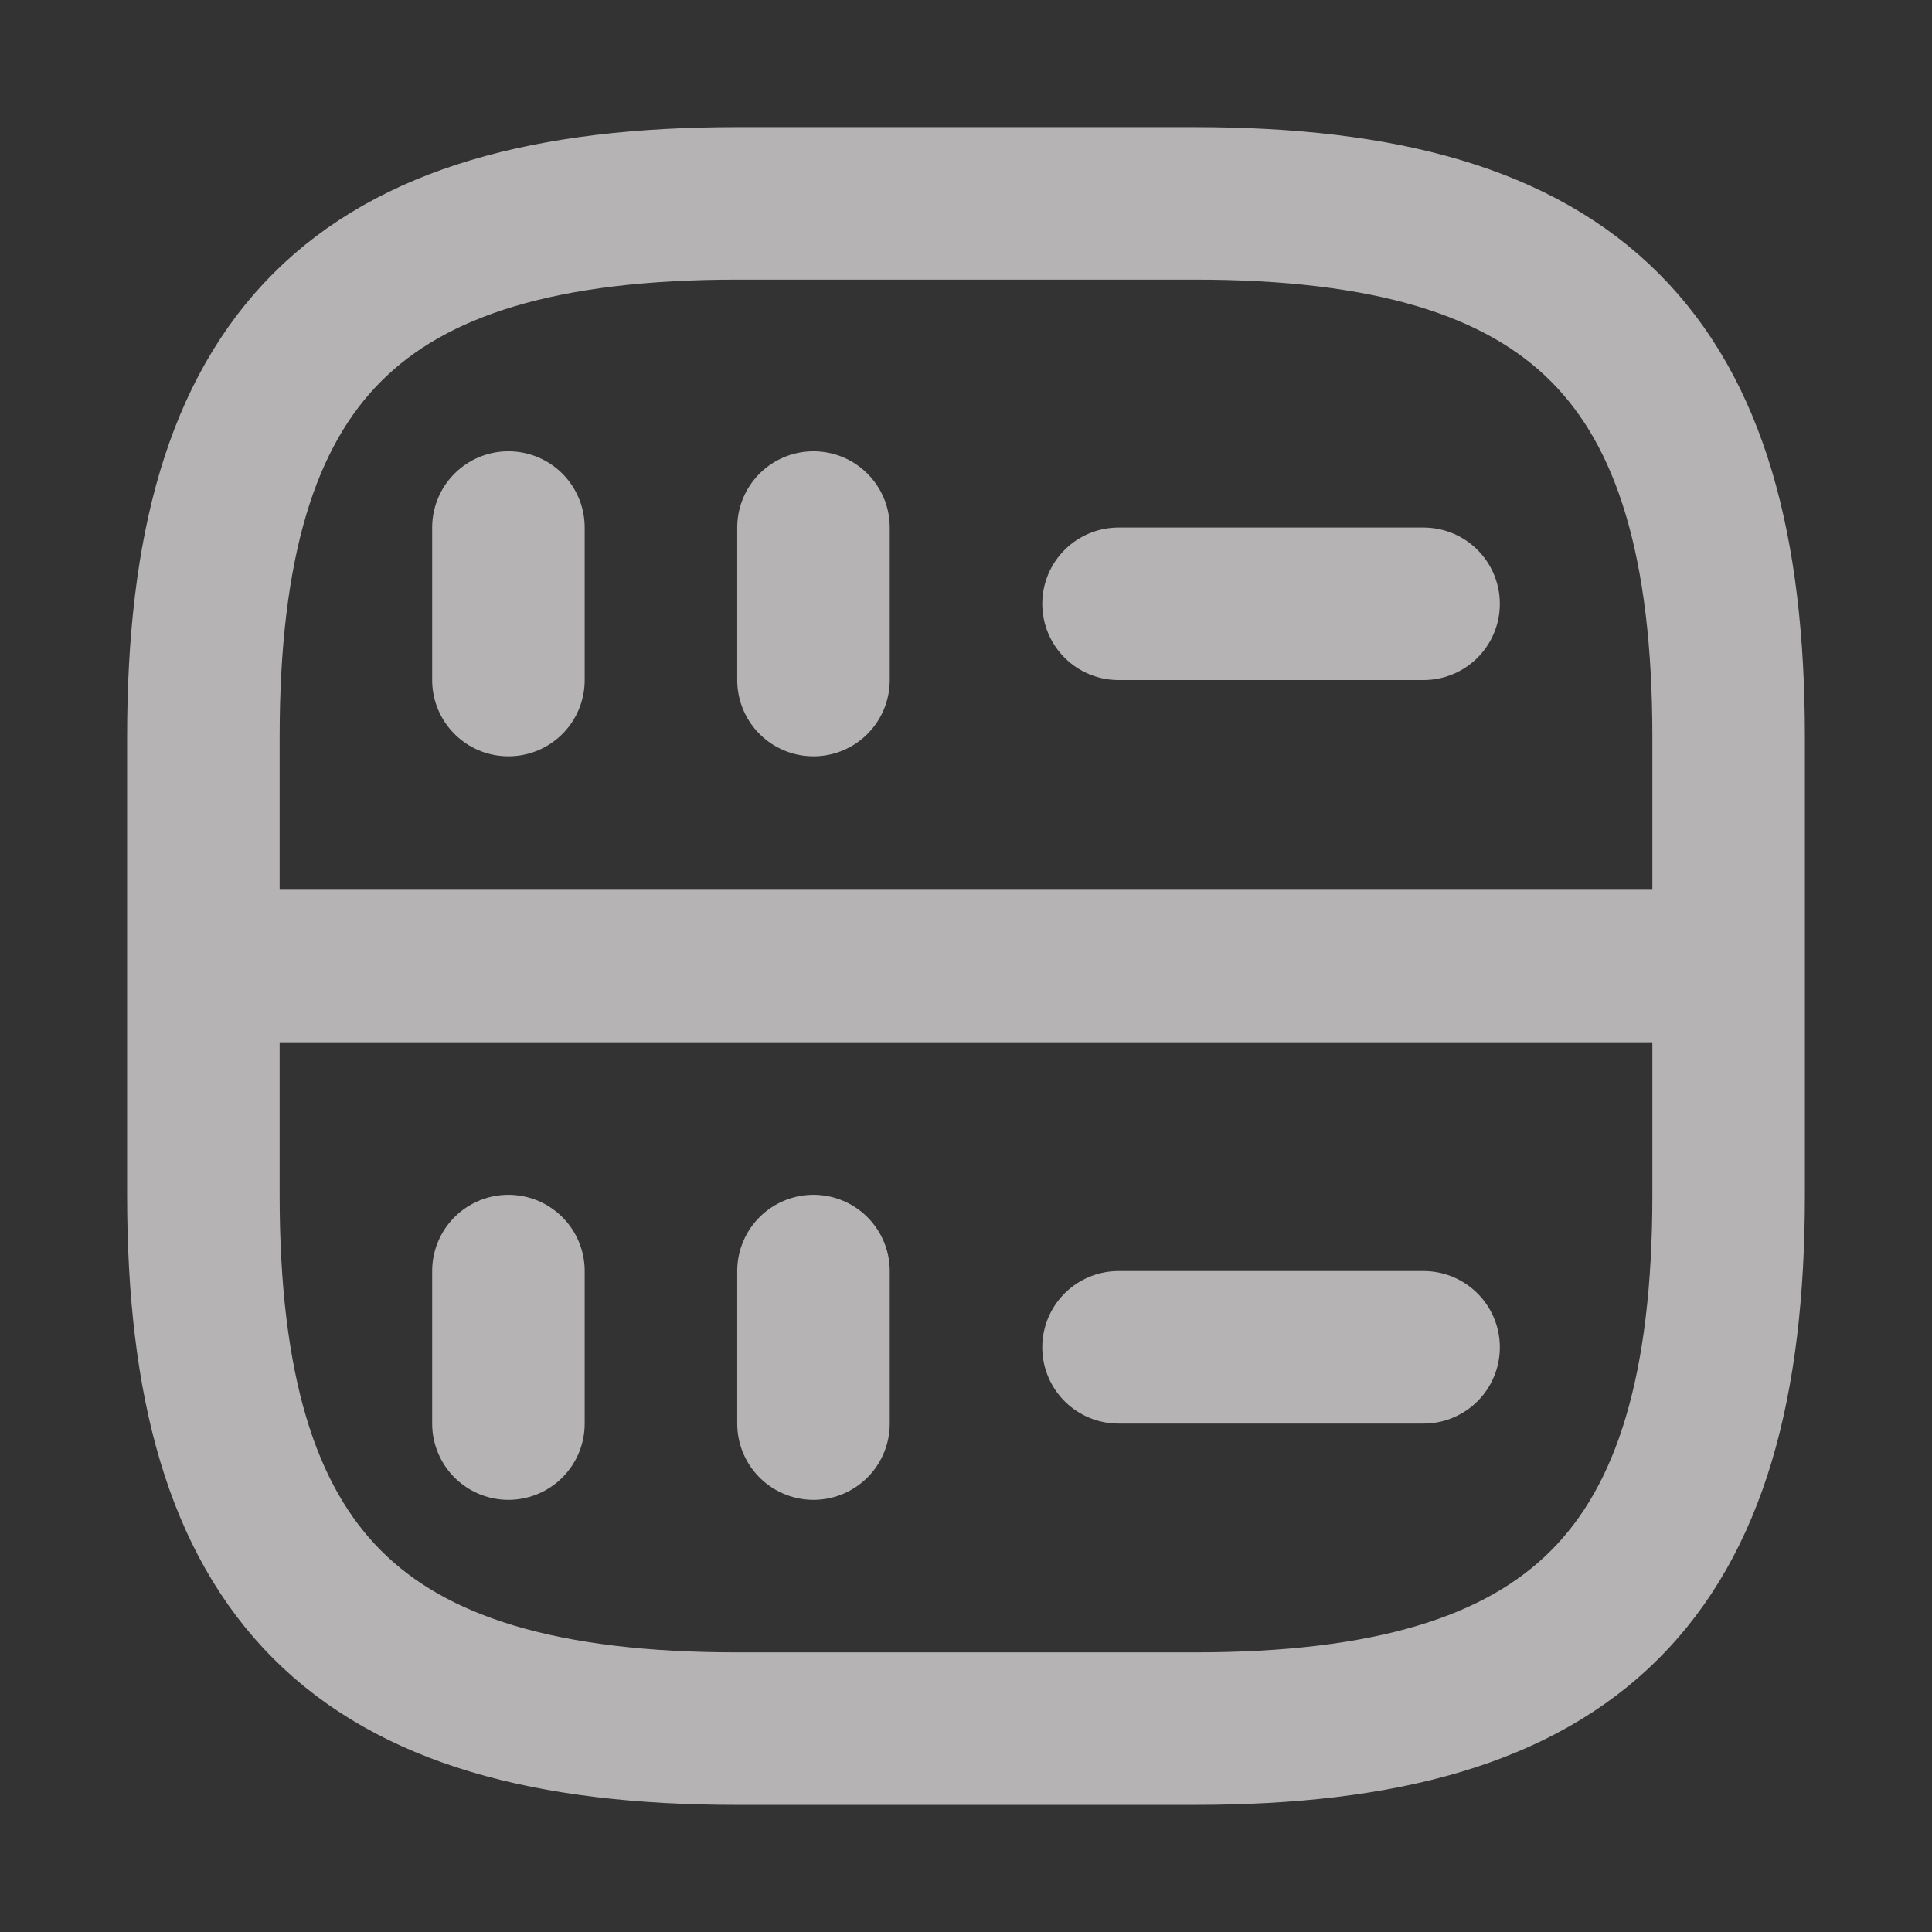 <svg width="19" height="19" viewBox="0 0 19 19" fill="none" xmlns="http://www.w3.org/2000/svg">
<rect x="0" y="0" width="19" height="19" fill="#333333" stroke="none"/>
<path d="M5 5.188V6.688M8 5.188V6.688M5 12.5V14M8 12.5V14M11 5.938H14M11 13.25H14M2 9.5H17M7.25 17H11.75C15.5 17 17 15.5 17 11.75V7.25C17 3.5 15.5 2 11.75 2H7.25C3.5 2 2 3.5 2 7.25V11.75C2 15.5 3.5 17 7.25 17Z" stroke="#FFFCFC" stroke-opacity="0.64" stroke-width="1.5" stroke-linecap="round" stroke-linejoin="round"/>
</svg>

